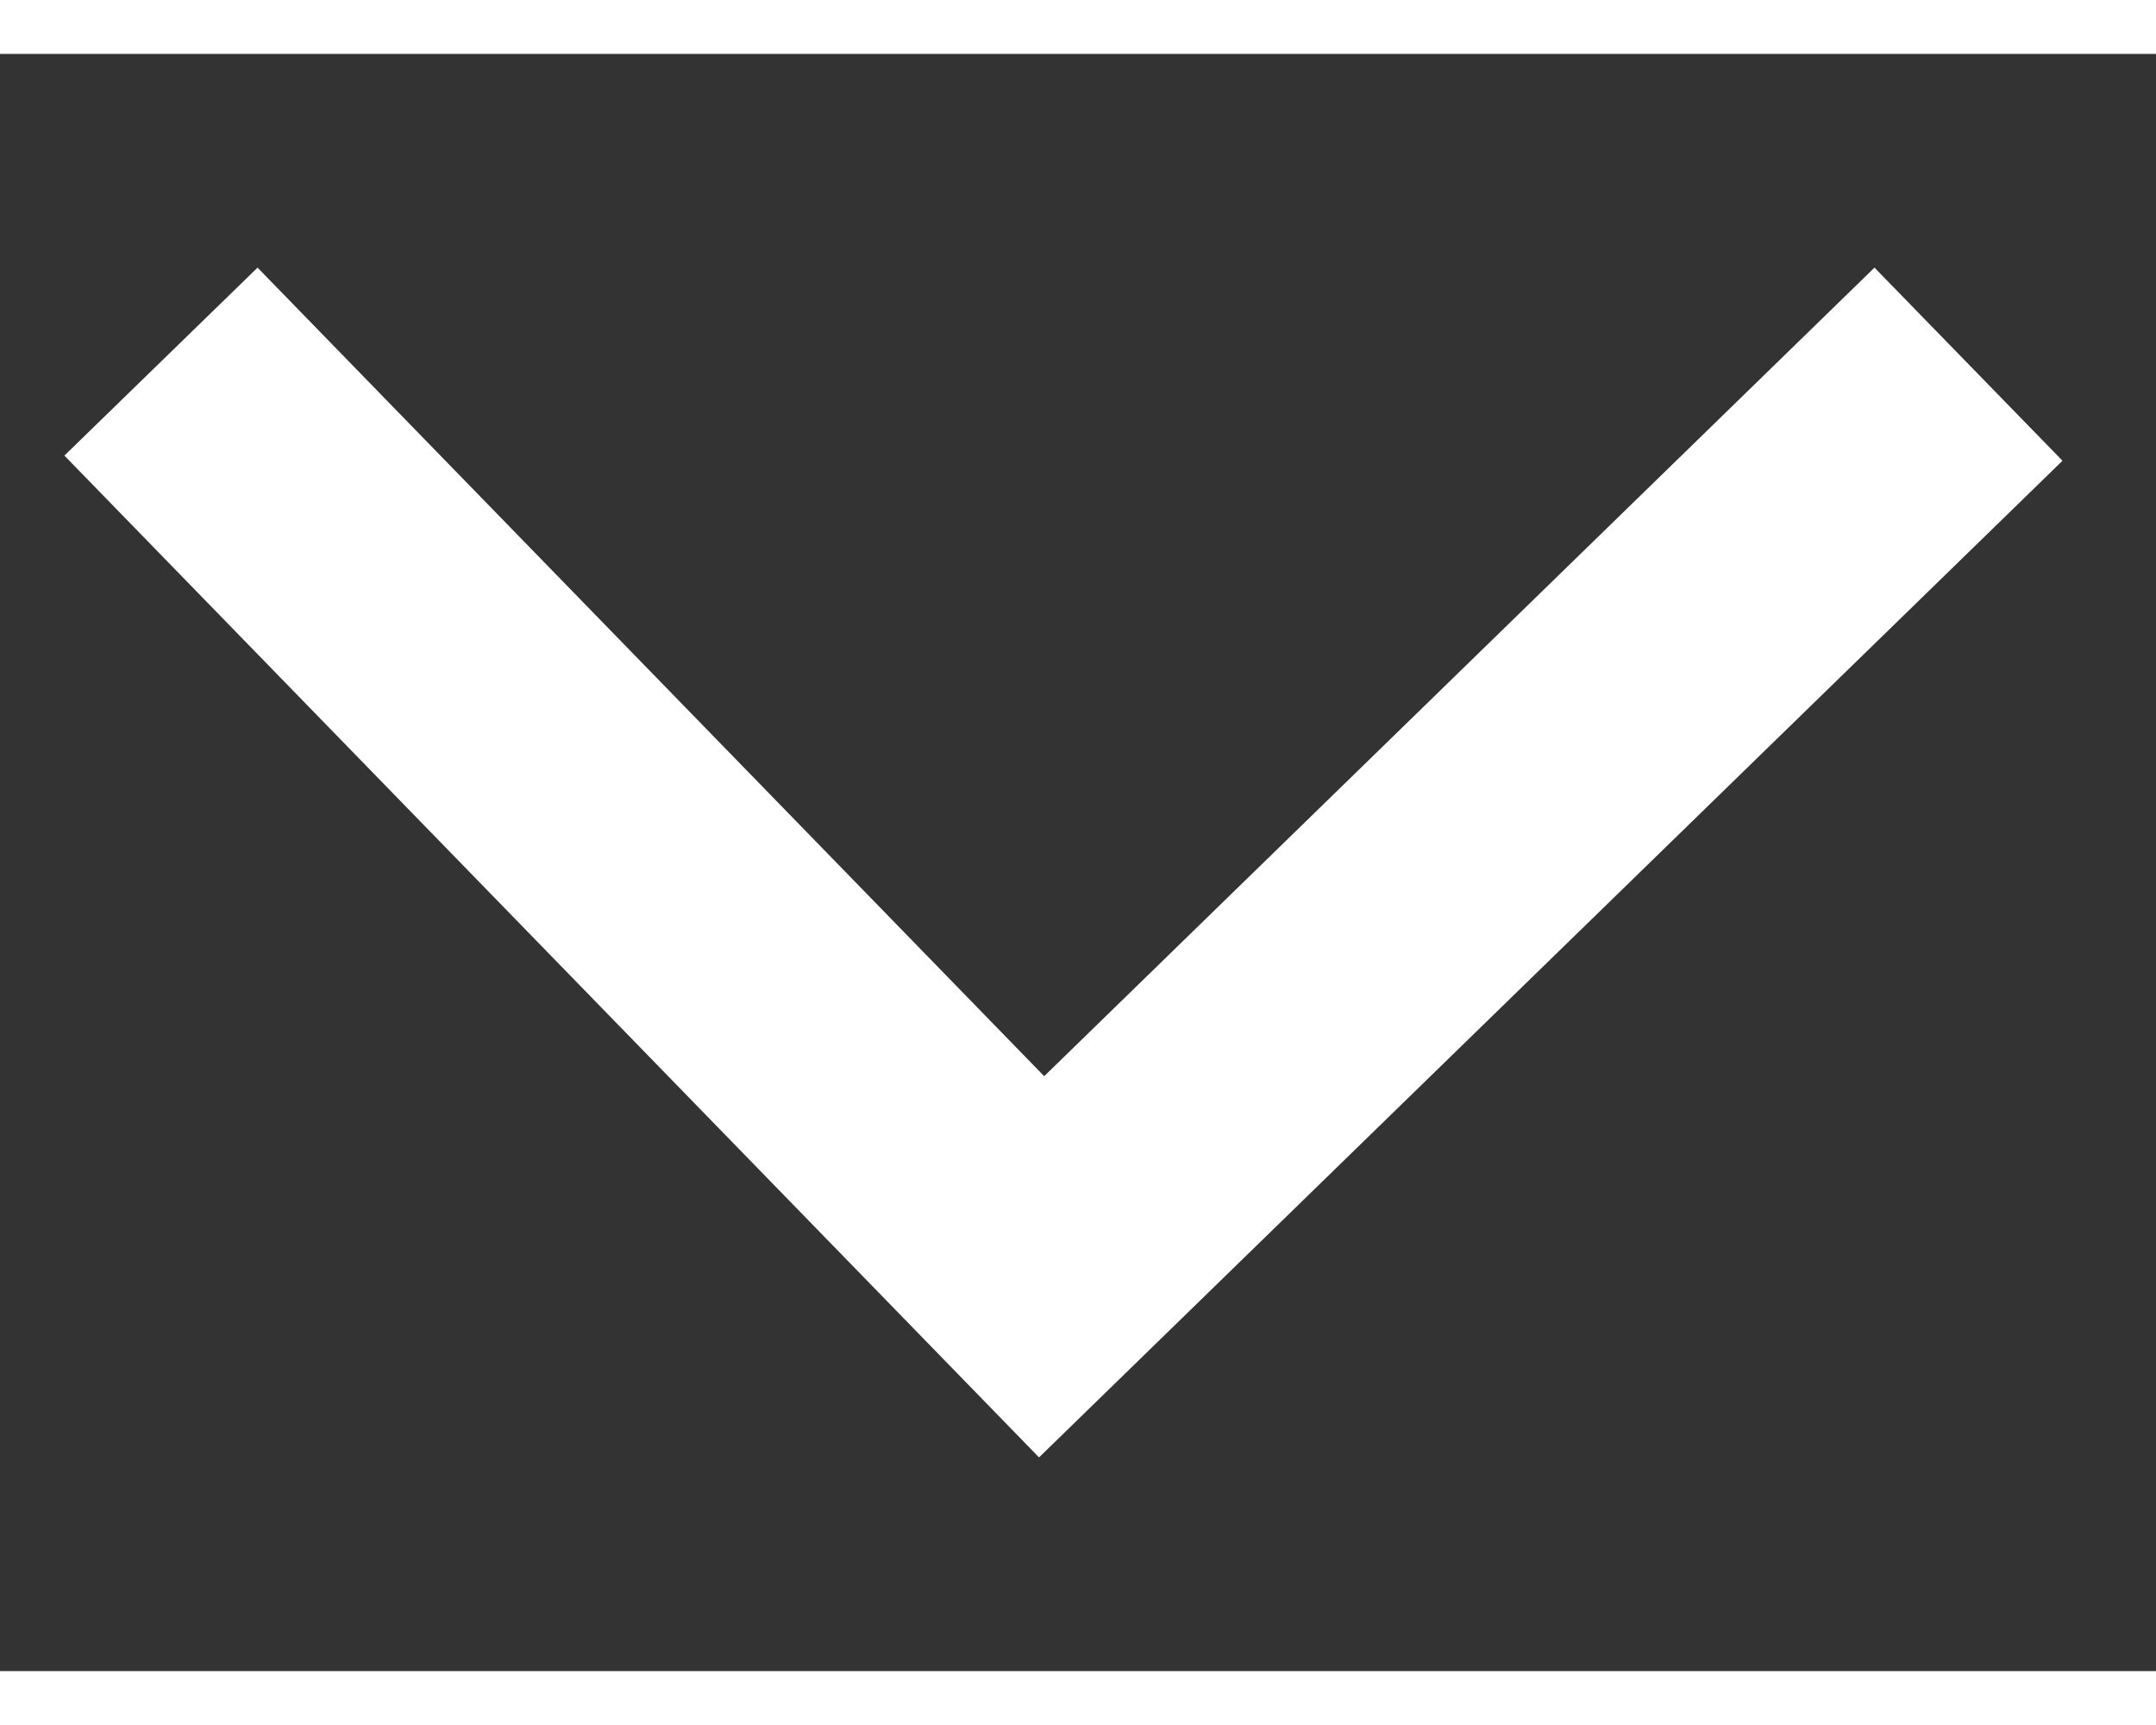 <svg xmlns="http://www.w3.org/2000/svg" width="10" height="8" viewBox="0 0 8 6"
                                    fill="none">
                                    <rect x="0" y="0" width="8" height="6" fill="#333333" stroke="none"/>
                                    <path d="M0.946 1.5L3.865 4.5L6.946 1.5" stroke="white"
                                        stroke-linecap="square" />
                                </svg>